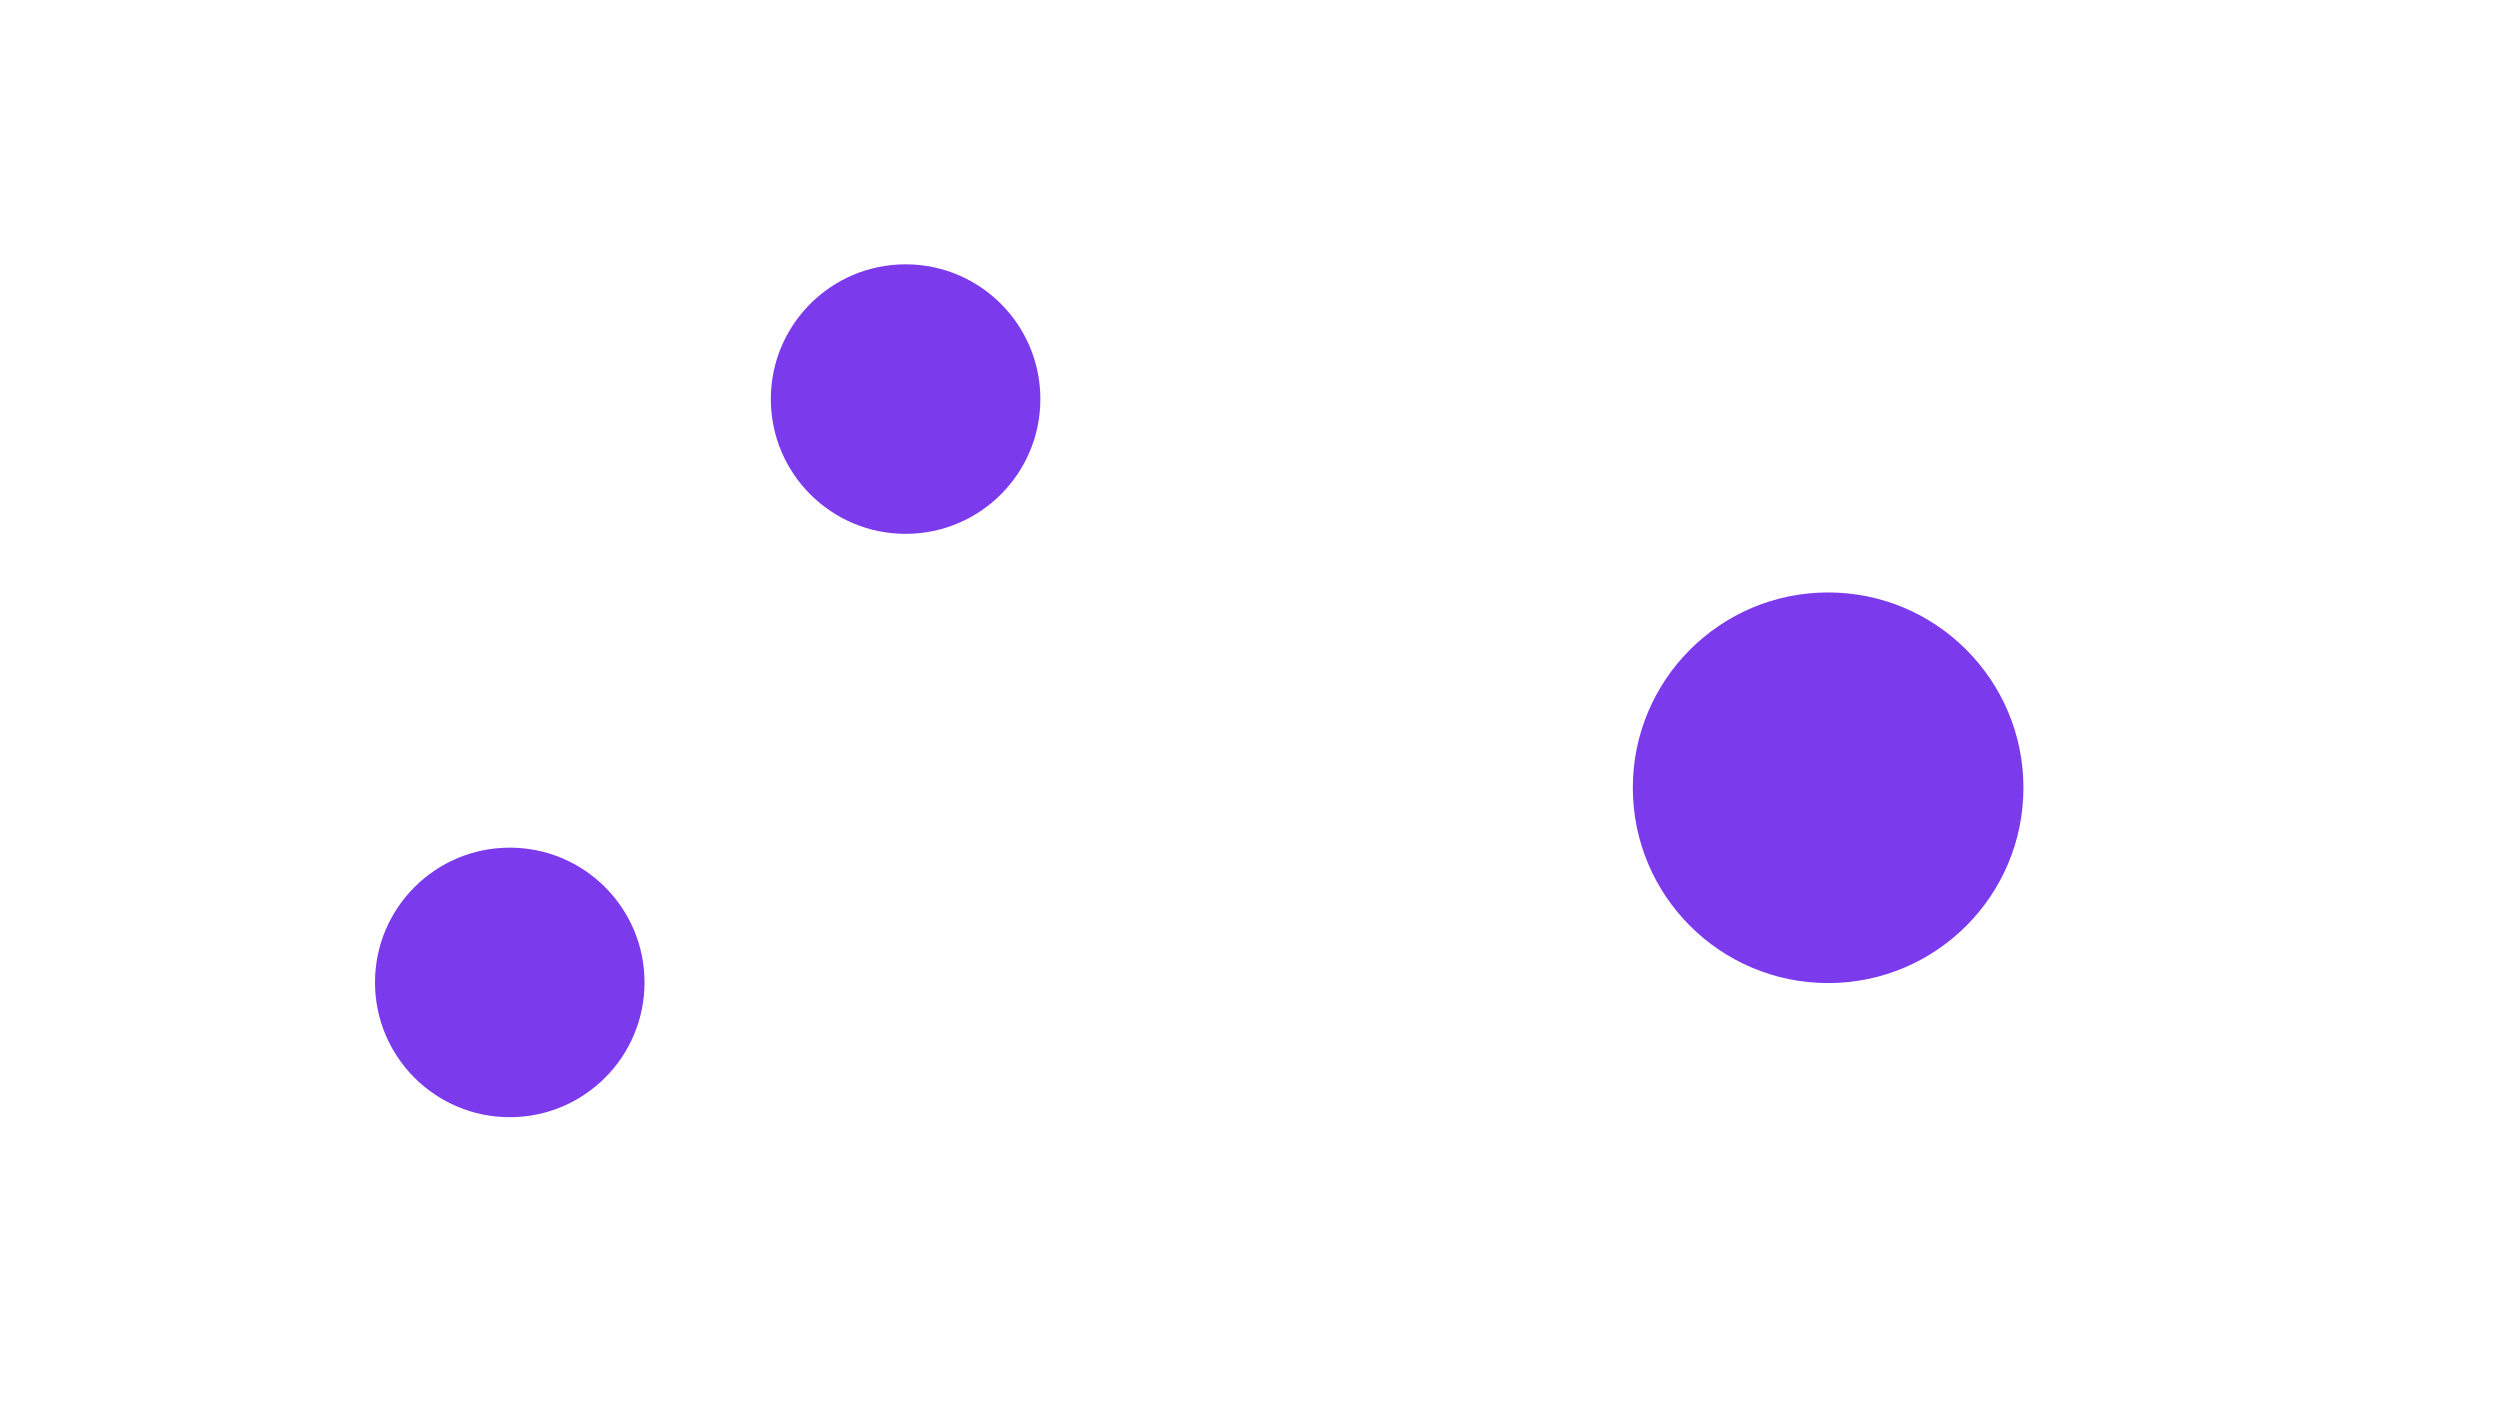 <svg width="1920" height="1080" viewBox="0 0 1920 1080" fill="none" xmlns="http://www.w3.org/2000/svg">
<g filter="url(#filter0_f_1_2)">
<circle cx="1404" cy="605" r="150" fill="#7C3AED"/>
</g>
<g filter="url(#filter1_f_1_2)">
<circle cx="391.5" cy="754.5" r="103.5" fill="#7C3AED"/>
</g>
<g filter="url(#filter2_f_1_2)">
<circle cx="695.5" cy="306.5" r="103.5" fill="#7C3AED"/>
</g>
<defs>
<filter id="filter0_f_1_2" x="1234" y="435" width="340" height="340" filterUnits="userSpaceOnUse" color-interpolation-filters="sRGB">
<feFlood flood-opacity="0" result="BackgroundImageFix"/>
<feBlend mode="normal" in="SourceGraphic" in2="BackgroundImageFix" result="shape"/>
<feGaussianBlur stdDeviation="10" result="effect1_foregroundBlur_1_2"/>
</filter>
<filter id="filter1_f_1_2" x="268" y="631" width="247" height="247" filterUnits="userSpaceOnUse" color-interpolation-filters="sRGB">
<feFlood flood-opacity="0" result="BackgroundImageFix"/>
<feBlend mode="normal" in="SourceGraphic" in2="BackgroundImageFix" result="shape"/>
<feGaussianBlur stdDeviation="10" result="effect1_foregroundBlur_1_2"/>
</filter>
<filter id="filter2_f_1_2" x="572" y="183" width="247" height="247" filterUnits="userSpaceOnUse" color-interpolation-filters="sRGB">
<feFlood flood-opacity="0" result="BackgroundImageFix"/>
<feBlend mode="normal" in="SourceGraphic" in2="BackgroundImageFix" result="shape"/>
<feGaussianBlur stdDeviation="10" result="effect1_foregroundBlur_1_2"/>
</filter>
</defs>
</svg>
